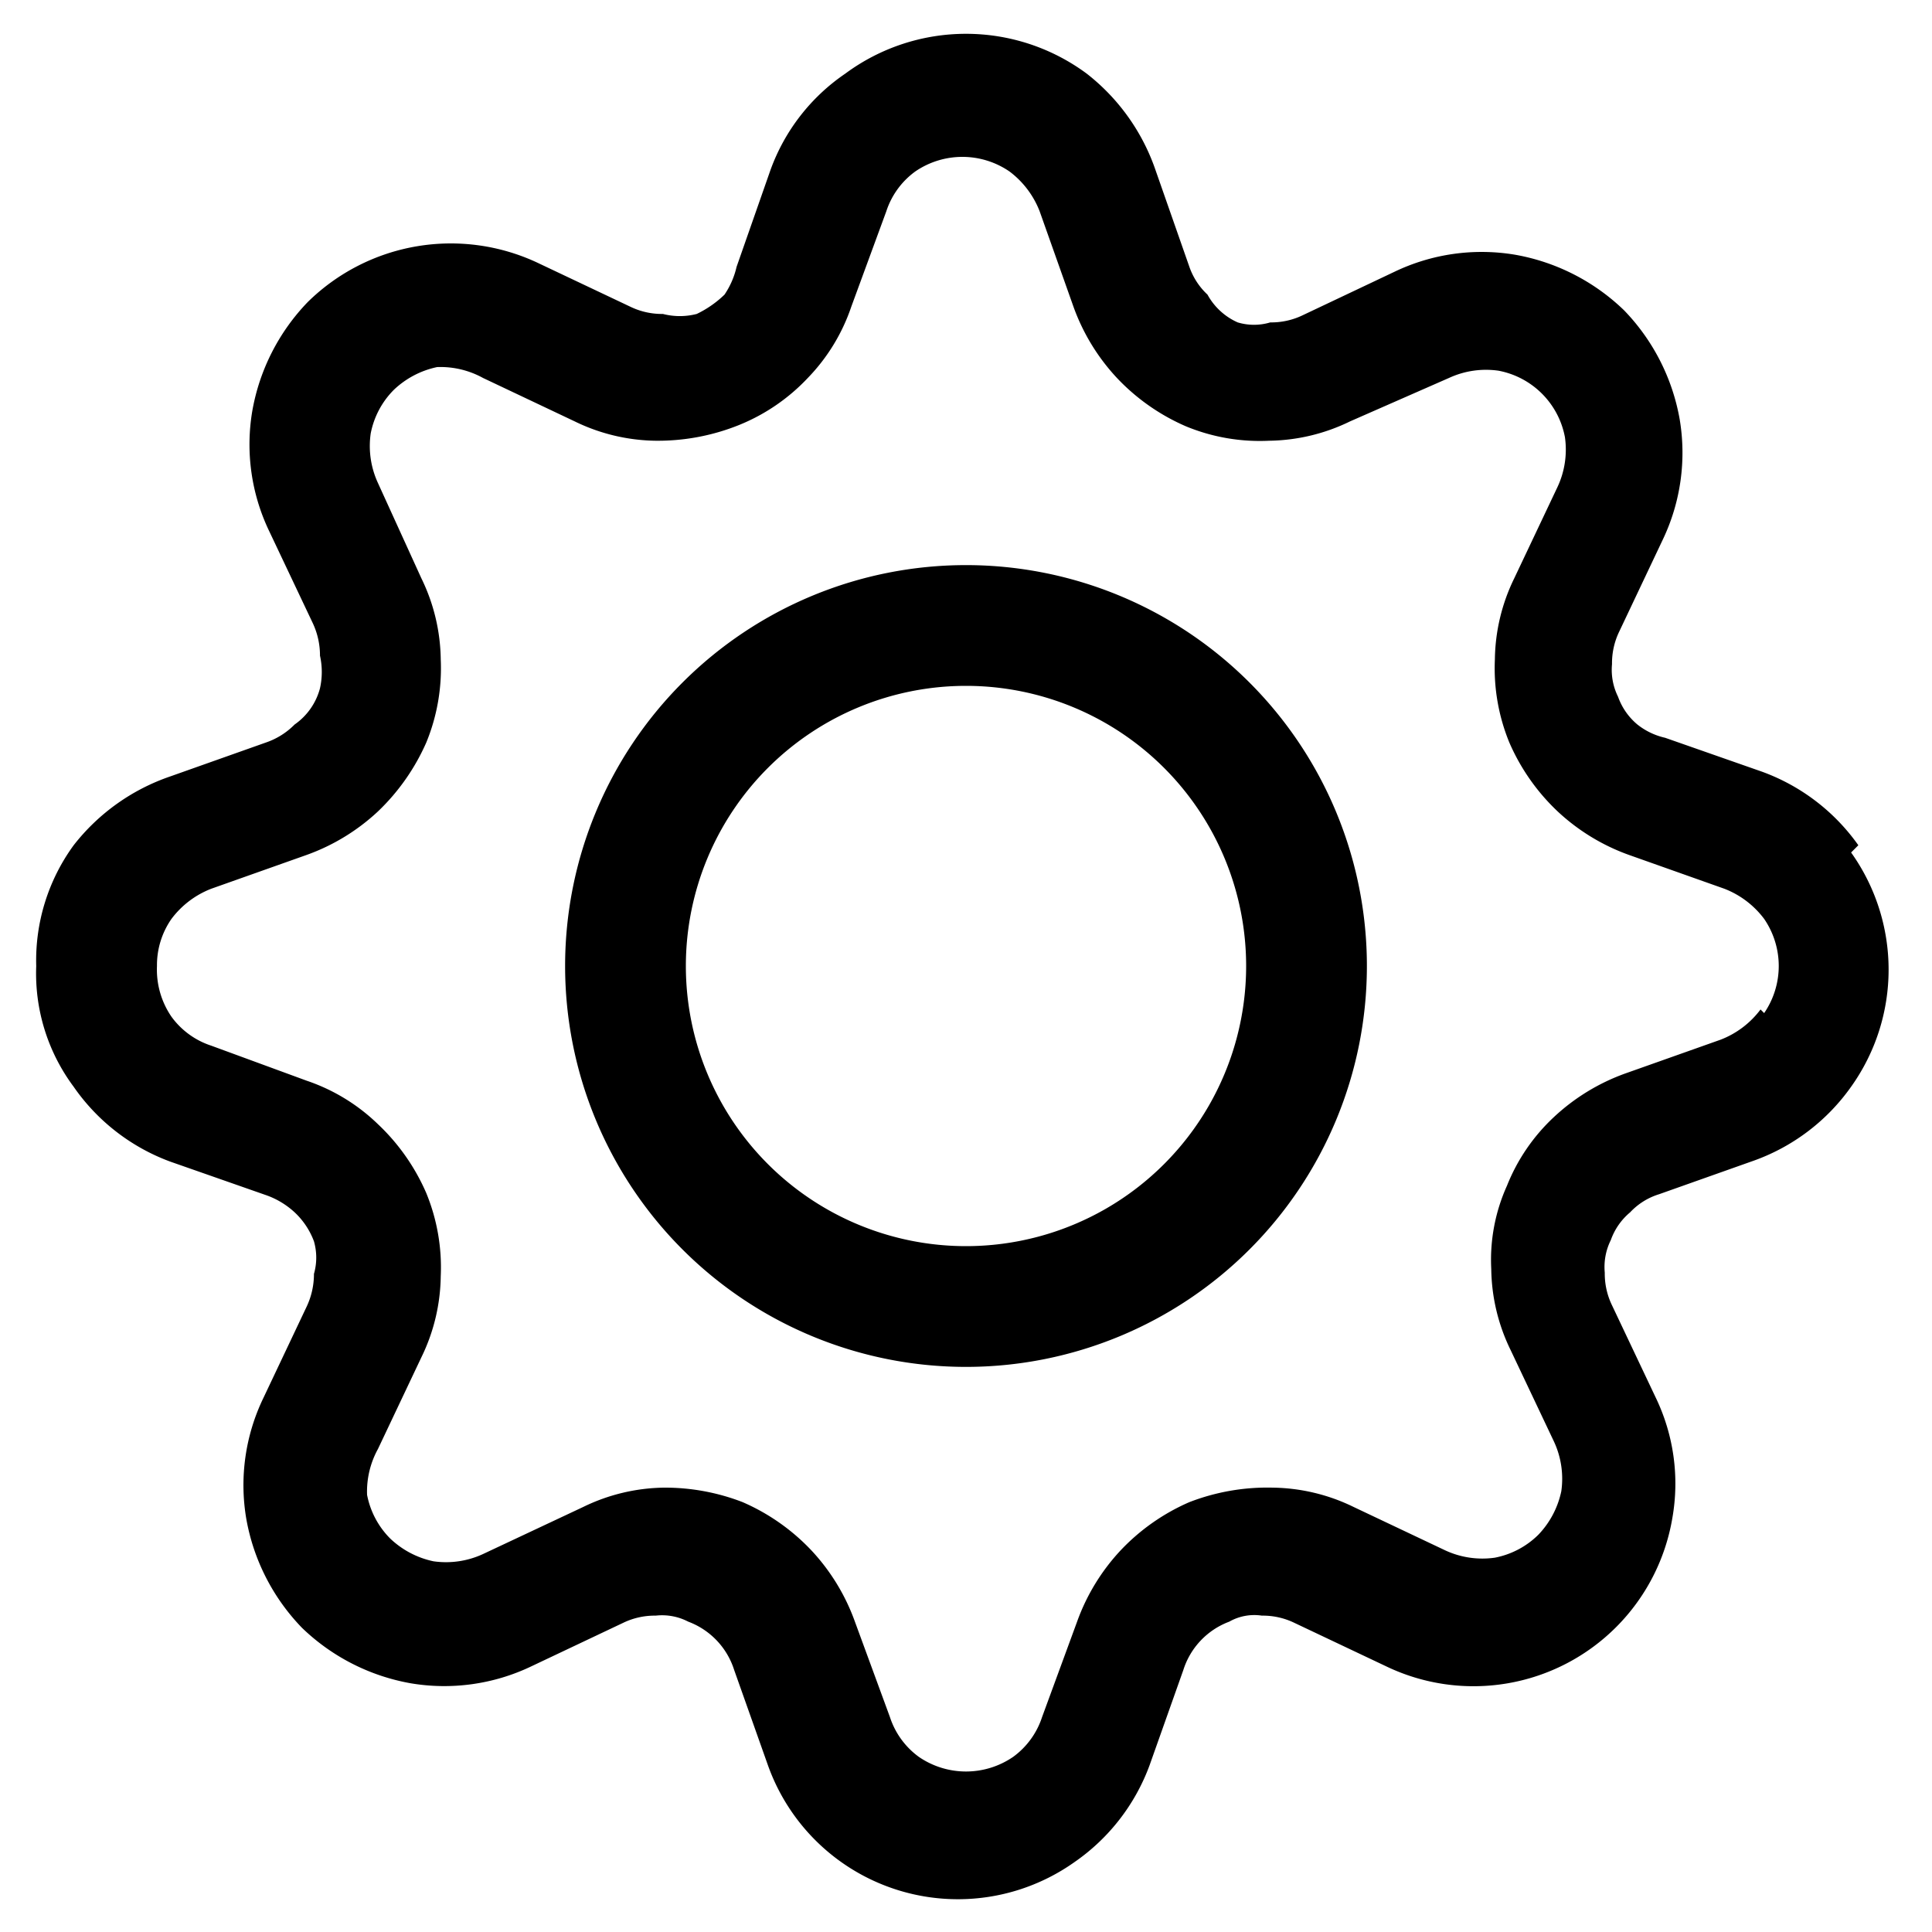 <svg id="Layer_1" data-name="Layer 1" xmlns="http://www.w3.org/2000/svg" viewBox="0 0 16 16"><path d="M15.39,7a1.68,1.68,0,0,0-.8-.61l-.8-.28A.57.57,0,0,1,13.56,6a.53.53,0,0,1-.16-.23.5.5,0,0,1-.05-.27.6.6,0,0,1,.06-.27l.36-.76a1.67,1.67,0,0,0,.14-1,1.73,1.73,0,0,0-.46-.9,1.73,1.73,0,0,0-.9-.46,1.67,1.67,0,0,0-1,.14l-.76.36a.6.6,0,0,1-.27.06.47.47,0,0,1-.27,0A.53.53,0,0,1,10,2.44a.57.57,0,0,1-.15-.23l-.28-.8A1.72,1.72,0,0,0,9,.61,1.68,1.68,0,0,0,7,.61a1.64,1.64,0,0,0-.62.8l-.28.8A.68.68,0,0,1,6,2.44a.87.87,0,0,1-.23.16.56.56,0,0,1-.28,0,.6.6,0,0,1-.27-.06l-.76-.36a1.69,1.69,0,0,0-1.91.32,1.73,1.73,0,0,0-.46.9,1.66,1.66,0,0,0,.14,1l.36.76a.63.63,0,0,1,.06.27.62.62,0,0,1,0,.27A.53.53,0,0,1,2.44,6a.61.61,0,0,1-.24.15l-.79.28A1.72,1.72,0,0,0,.61,7,1.62,1.62,0,0,0,.3,8,1.57,1.57,0,0,0,.61,9a1.68,1.68,0,0,0,.8.62l.8.28a.68.68,0,0,1,.23.14.63.63,0,0,1,.16.24.49.49,0,0,1,0,.27.63.63,0,0,1-.06.27l-.36.76a1.66,1.66,0,0,0-.14,1,1.73,1.73,0,0,0,.46.9,1.73,1.73,0,0,0,.9.46,1.67,1.67,0,0,0,1-.14l.76-.36a.6.6,0,0,1,.27-.06.47.47,0,0,1,.27.05.63.63,0,0,1,.38.4l.28.79a1.67,1.67,0,0,0,2.54.8,1.68,1.68,0,0,0,.62-.8l.28-.79a.63.63,0,0,1,.38-.4.42.42,0,0,1,.27-.05.6.6,0,0,1,.27.06l.76.36a1.67,1.67,0,0,0,2.37-1.23,1.64,1.64,0,0,0-.14-1l-.36-.76a.6.6,0,0,1-.06-.27.5.5,0,0,1,.05-.27.53.53,0,0,1,.16-.23.55.55,0,0,1,.24-.15l.79-.28a1.68,1.68,0,0,0,.8-.61,1.67,1.67,0,0,0,0-1.94Zm-.81,1.36a.75.75,0,0,1-.33.25l-.79.28a1.71,1.71,0,0,0-.59.36,1.57,1.57,0,0,0-.39.57,1.49,1.49,0,0,0-.13.69,1.57,1.57,0,0,0,.16.67l.36.76a.73.73,0,0,1,.06.41.74.74,0,0,1-.19.36.7.7,0,0,1-.36.19.73.73,0,0,1-.41-.06l-.76-.36a1.57,1.57,0,0,0-.67-.16,1.79,1.79,0,0,0-.69.12,1.73,1.73,0,0,0-.57.4,1.71,1.71,0,0,0-.36.59l-.29.79a.66.66,0,0,1-.24.33.69.69,0,0,1-.78,0,.66.66,0,0,1-.24-.33l-.29-.79a1.71,1.71,0,0,0-.36-.59,1.73,1.73,0,0,0-.57-.4,1.78,1.78,0,0,0-.65-.12h0a1.57,1.57,0,0,0-.67.16L4,12.87a.73.73,0,0,1-.41.06.74.74,0,0,1-.36-.19.7.7,0,0,1-.19-.36A.73.73,0,0,1,3.13,12l.36-.76a1.57,1.57,0,0,0,.16-.67,1.62,1.62,0,0,0-.12-.69,1.73,1.73,0,0,0-.4-.57,1.57,1.57,0,0,0-.59-.36l-.79-.29a.66.66,0,0,1-.33-.24A.69.69,0,0,1,1.3,8a.67.67,0,0,1,.12-.39.75.75,0,0,1,.33-.25l.79-.28a1.71,1.71,0,0,0,.59-.36,1.78,1.78,0,0,0,.4-.57,1.62,1.62,0,0,0,.12-.69,1.57,1.57,0,0,0-.16-.67L3.13,4a.73.73,0,0,1-.06-.41.7.7,0,0,1,.19-.36.74.74,0,0,1,.36-.19A.73.73,0,0,1,4,3.13l.76.36a1.57,1.57,0,0,0,.67.16,1.8,1.8,0,0,0,.69-.13,1.61,1.61,0,0,0,.57-.39,1.57,1.57,0,0,0,.36-.59l.29-.79a.66.66,0,0,1,.24-.33.69.69,0,0,1,.78,0,.75.75,0,0,1,.25.33l.28.79a1.71,1.71,0,0,0,.36.59,1.73,1.73,0,0,0,.57.4,1.6,1.6,0,0,0,.69.12,1.57,1.57,0,0,0,.67-.16L12,3.13a.73.73,0,0,1,.41-.06.69.69,0,0,1,.55.55.73.73,0,0,1-.06.41l-.36.76a1.57,1.57,0,0,0-.16.67,1.62,1.62,0,0,0,.12.69,1.73,1.73,0,0,0,.4.57,1.71,1.71,0,0,0,.59.36l.79.28a.75.75,0,0,1,.33.25.69.69,0,0,1,0,.78ZM8,4.68A3.32,3.32,0,1,0,11.32,8,3.32,3.32,0,0,0,8,4.68Zm0,5.64A2.32,2.32,0,1,1,10.32,8,2.32,2.32,0,0,1,8,10.32Z"/></svg>